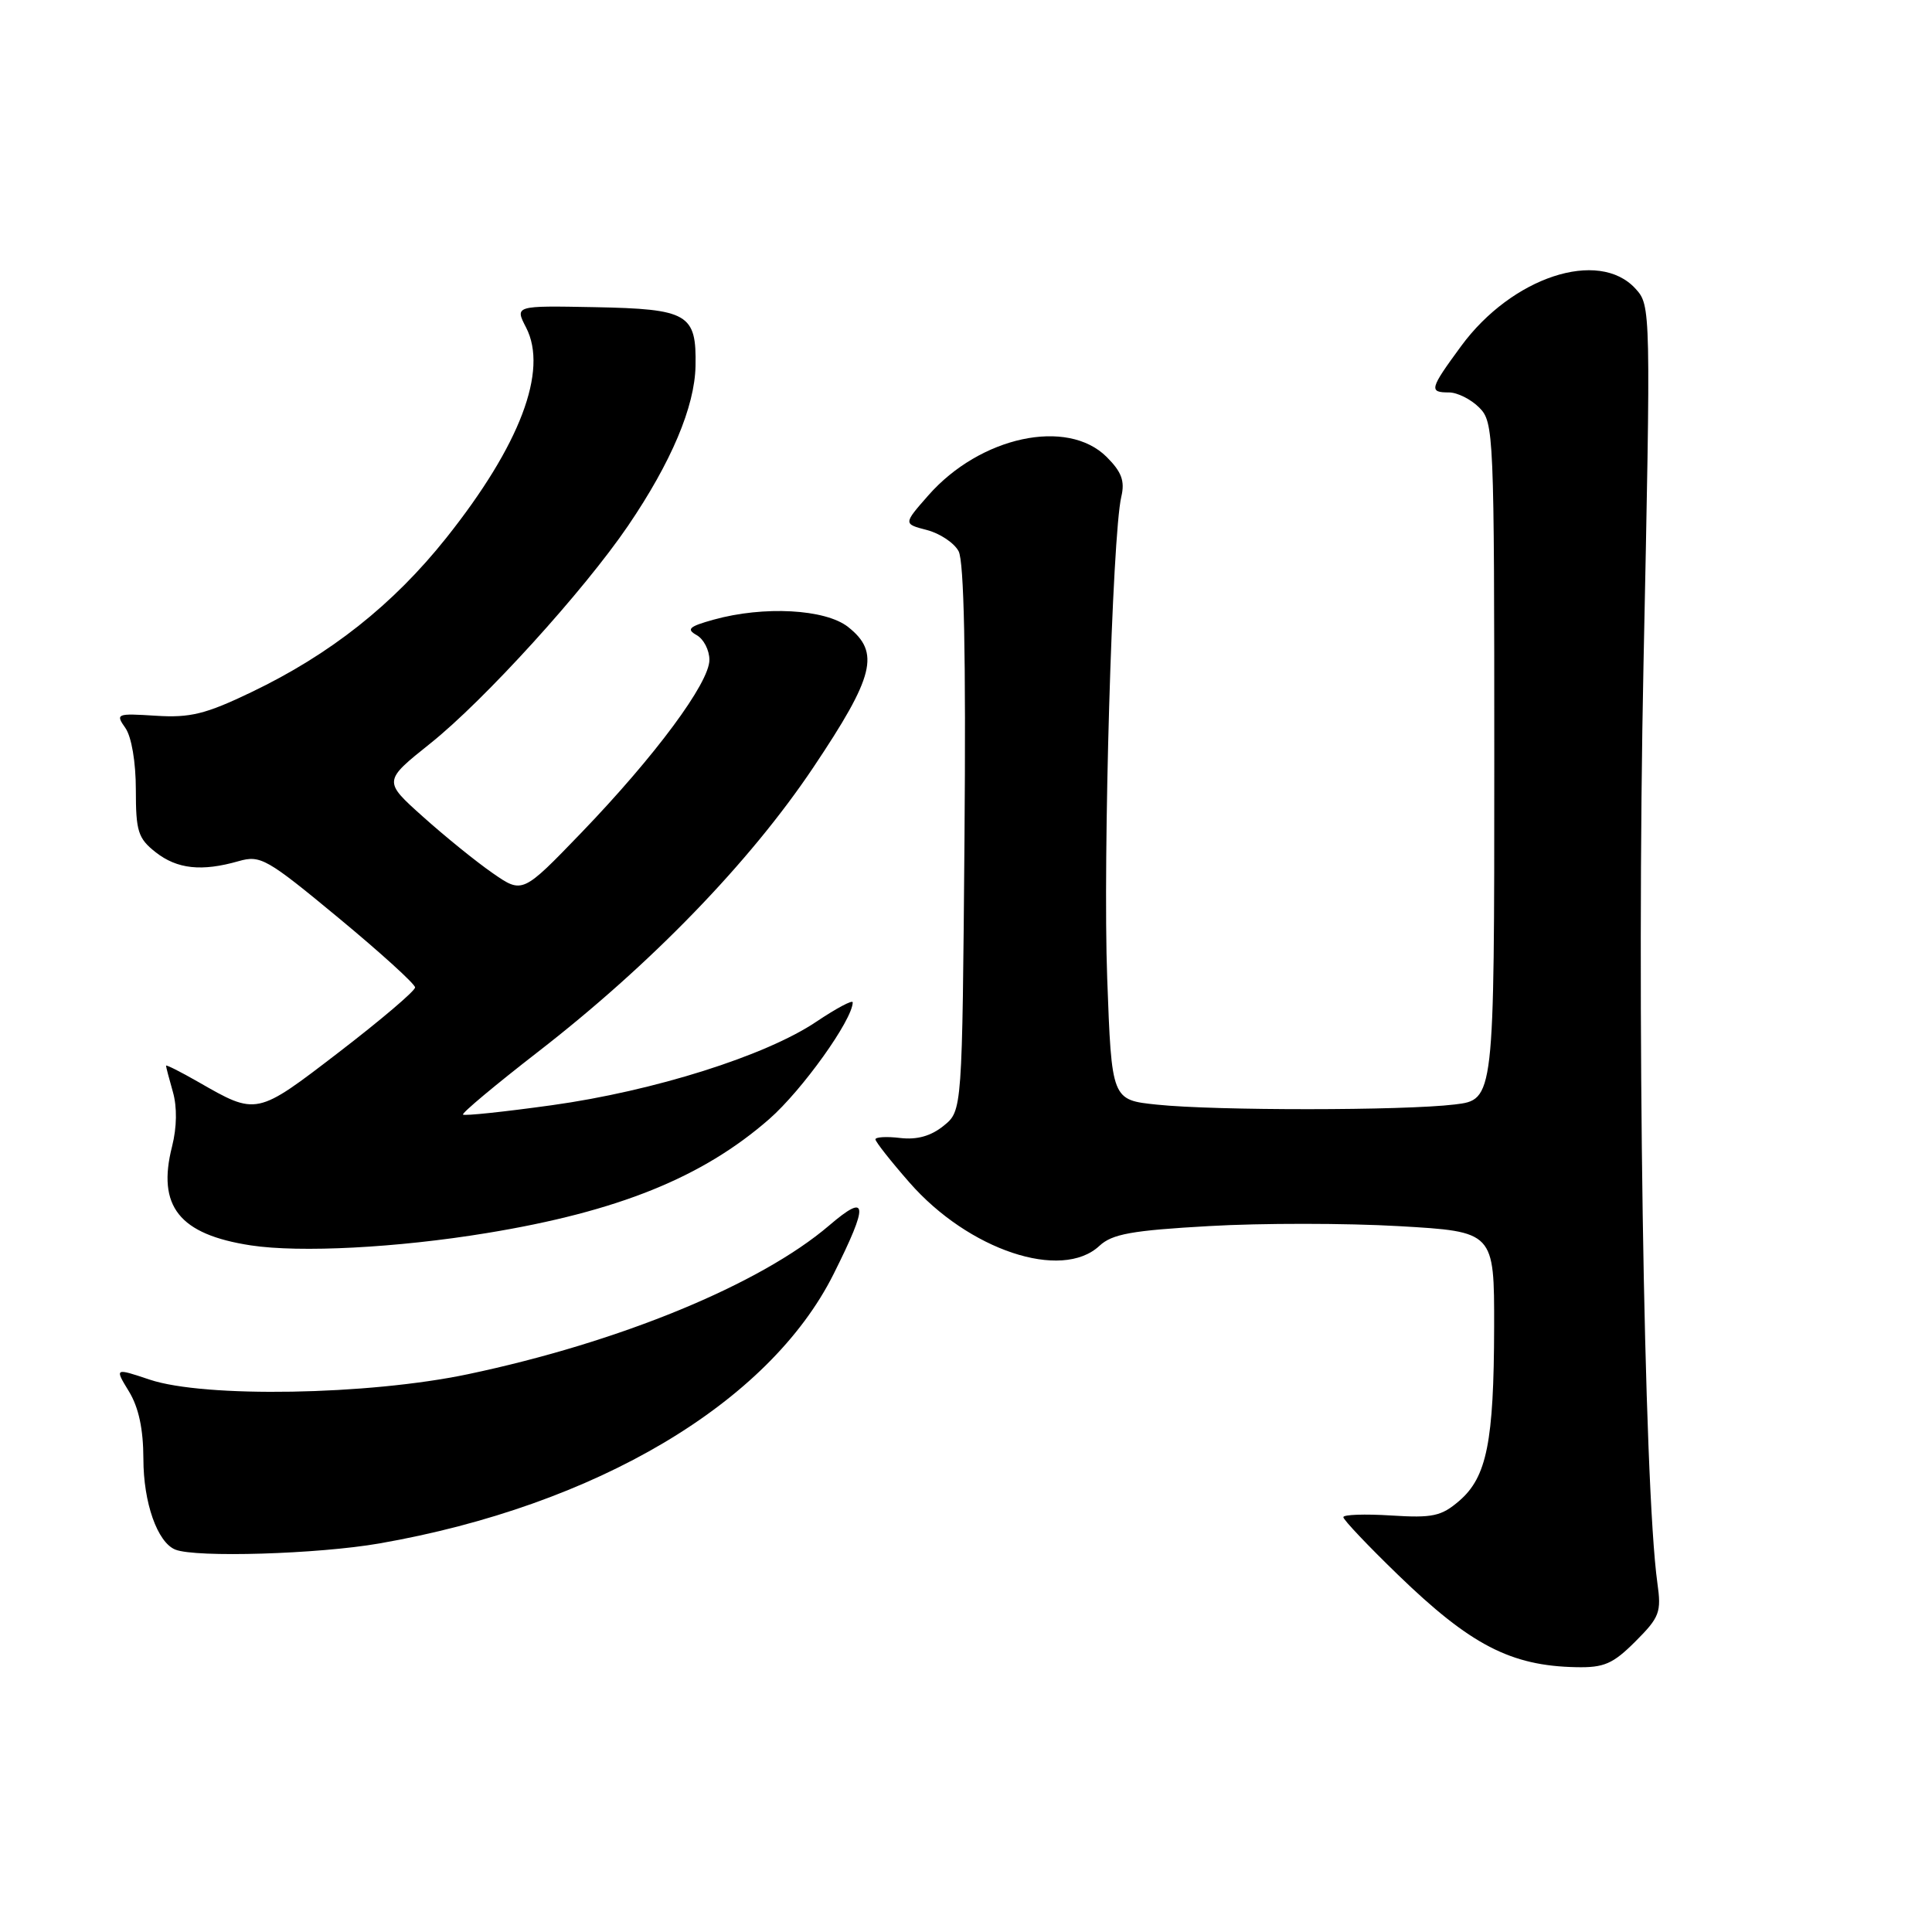 <?xml version="1.0" encoding="UTF-8" standalone="no"?>
<!DOCTYPE svg PUBLIC "-//W3C//DTD SVG 1.1//EN" "http://www.w3.org/Graphics/SVG/1.1/DTD/svg11.dtd" >
<svg xmlns="http://www.w3.org/2000/svg" xmlns:xlink="http://www.w3.org/1999/xlink" version="1.1" viewBox="0 0 256 256">
 <g >
 <path fill="currentColor"
d=" M 216.70 217.50 C 219.91 214.29 220.16 213.63 219.61 209.75 C 217.81 196.85 216.84 132.91 217.77 88.17 C 218.75 40.79 218.75 40.49 216.71 38.25 C 211.83 32.91 200.32 36.71 193.60 45.87 C 189.43 51.55 189.31 52.00 192.00 52.00 C 193.10 52.00 194.90 52.90 196.00 54.00 C 197.94 55.94 198.00 57.33 198.00 100.86 C 198.00 145.72 198.00 145.72 192.75 146.35 C 185.96 147.17 161.03 147.18 153.30 146.37 C 147.30 145.75 147.30 145.75 146.71 129.62 C 146.12 113.58 147.37 70.94 148.58 65.81 C 149.07 63.74 148.62 62.53 146.65 60.56 C 141.43 55.34 129.87 57.83 123.00 65.65 C 119.69 69.42 119.69 69.42 122.82 70.23 C 124.54 70.68 126.44 71.94 127.02 73.04 C 127.74 74.39 128.00 86.85 127.80 111.11 C 127.50 147.18 127.50 147.18 125.04 149.17 C 123.36 150.53 121.52 151.05 119.29 150.79 C 117.48 150.57 116.00 150.66 116.00 150.97 C 116.00 151.28 118.02 153.85 120.50 156.68 C 128.34 165.65 140.66 169.76 145.68 165.08 C 147.37 163.51 149.94 163.04 160.24 162.46 C 167.11 162.06 178.42 162.07 185.37 162.47 C 198.00 163.20 198.00 163.20 197.98 175.85 C 197.95 191.04 197.01 195.72 193.37 198.86 C 190.99 200.91 189.85 201.16 184.32 200.81 C 180.84 200.59 178.00 200.69 178.00 201.03 C 178.00 201.38 181.26 204.82 185.25 208.68 C 194.84 217.97 200.19 220.74 208.85 220.91 C 212.55 220.99 213.73 220.47 216.70 217.50 Z  M 50.29 204.51 C 78.98 199.50 101.91 185.91 110.46 168.81 C 115.15 159.44 115.01 157.98 109.87 162.38 C 100.75 170.18 82.11 177.86 62.00 182.09 C 48.79 184.87 27.11 185.24 19.84 182.81 C 15.18 181.25 15.18 181.25 17.09 184.38 C 18.38 186.50 18.99 189.36 19.00 193.30 C 19.00 199.11 20.85 204.37 23.23 205.33 C 25.94 206.42 42.15 205.93 50.29 204.51 Z  M 64.49 163.39 C 81.89 160.54 93.08 156.02 101.93 148.28 C 106.29 144.46 112.96 135.14 112.99 132.82 C 113.00 132.44 110.83 133.60 108.17 135.38 C 101.48 139.89 86.65 144.57 73.10 146.45 C 66.83 147.32 61.54 147.88 61.35 147.69 C 61.16 147.50 65.61 143.78 71.23 139.42 C 86.22 127.81 99.33 114.28 107.76 101.70 C 115.88 89.58 116.65 86.45 112.37 83.07 C 109.35 80.70 101.21 80.26 94.55 82.11 C 91.31 83.01 90.91 83.37 92.30 84.15 C 93.24 84.67 94.00 86.15 94.00 87.44 C 94.00 90.48 86.81 100.18 77.03 110.34 C 69.23 118.43 69.23 118.43 65.29 115.70 C 63.12 114.20 58.96 110.83 56.06 108.23 C 50.77 103.50 50.77 103.50 57.03 98.50 C 64.18 92.79 77.36 78.28 83.22 69.67 C 88.94 61.26 92.06 53.89 92.16 48.50 C 92.30 41.58 91.20 40.94 78.77 40.70 C 68.21 40.50 68.21 40.50 69.71 43.40 C 72.66 49.11 68.91 58.99 59.13 71.28 C 52.08 80.13 43.75 86.72 33.28 91.73 C 27.24 94.63 25.19 95.13 20.65 94.84 C 15.43 94.51 15.28 94.57 16.62 96.47 C 17.43 97.64 18.00 100.98 18.00 104.65 C 18.00 110.16 18.29 111.09 20.63 112.93 C 23.48 115.16 26.72 115.51 31.61 114.11 C 34.52 113.28 35.33 113.74 44.85 121.62 C 50.43 126.24 55.00 130.39 55.00 130.84 C 55.00 131.30 50.48 135.14 44.95 139.39 C 33.95 147.84 34.04 147.82 26.25 143.35 C 23.91 142.01 22.00 141.05 22.00 141.21 C 22.00 141.38 22.41 142.94 22.91 144.69 C 23.48 146.69 23.44 149.36 22.80 151.91 C 20.78 159.84 23.75 163.57 33.24 165.02 C 39.75 166.01 52.63 165.34 64.49 163.39 Z "/>
</g>
</svg>